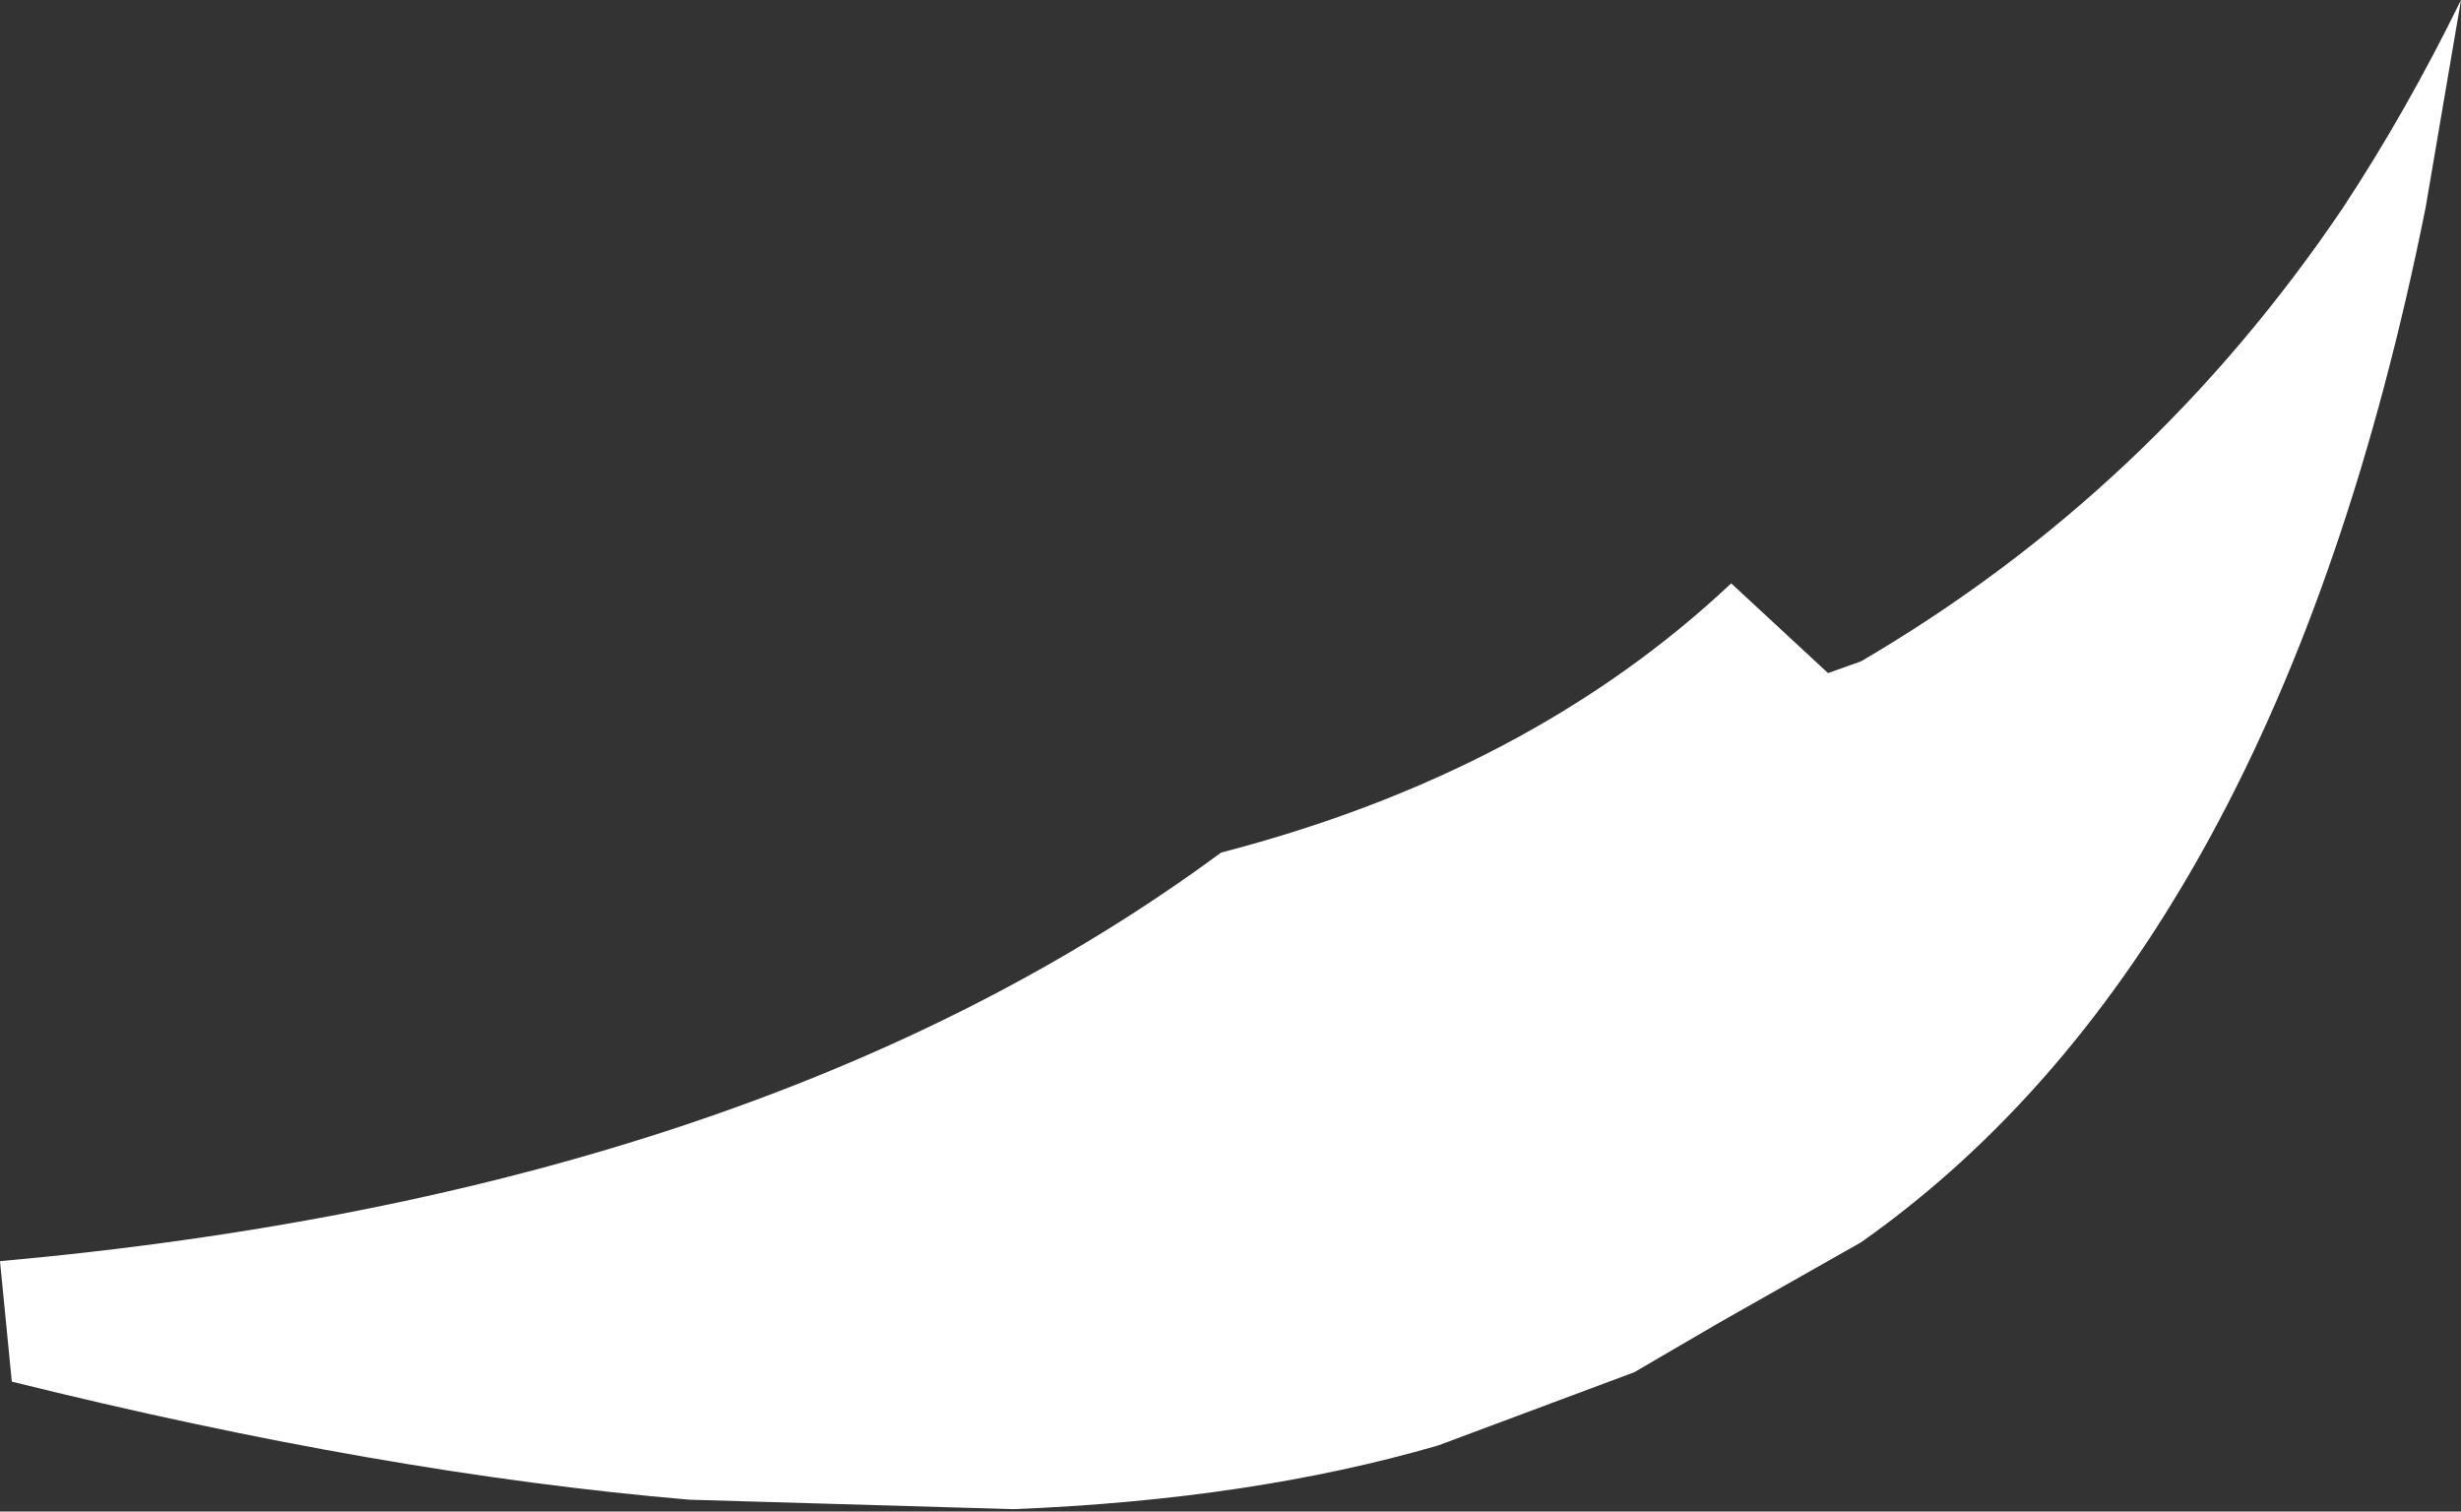<?xml version="1.0" encoding="UTF-8" standalone="no"?>
<svg xmlns:xlink="http://www.w3.org/1999/xlink" height="32.0px" width="52.1px" xmlns="http://www.w3.org/2000/svg">
  <rect width="100%" height="100%" fill="#333333" stroke="none"/>
  <g transform="matrix(1.0, 0.0, 0.0, 1.0, 26.05, 16.0)">
    <path d="M23.55 -11.6 Q24.9 -13.65 26.05 -16.0 L25.3 -11.6 Q22.15 4.1 13.35 10.3 L10.35 12.0 8.55 13.05 4.4 14.6 Q0.45 15.75 -4.6 15.95 L-11.45 15.75 Q-17.95 15.2 -25.8 13.25 L-26.05 10.7 Q-9.95 9.25 -0.2 2.05 6.35 0.35 10.6 -3.65 L12.65 -1.75 13.35 -2.0 Q19.5 -5.6 23.55 -11.6" fill="#ffffff" fill-rule="evenodd" stroke="none"/>
  </g>
</svg>
